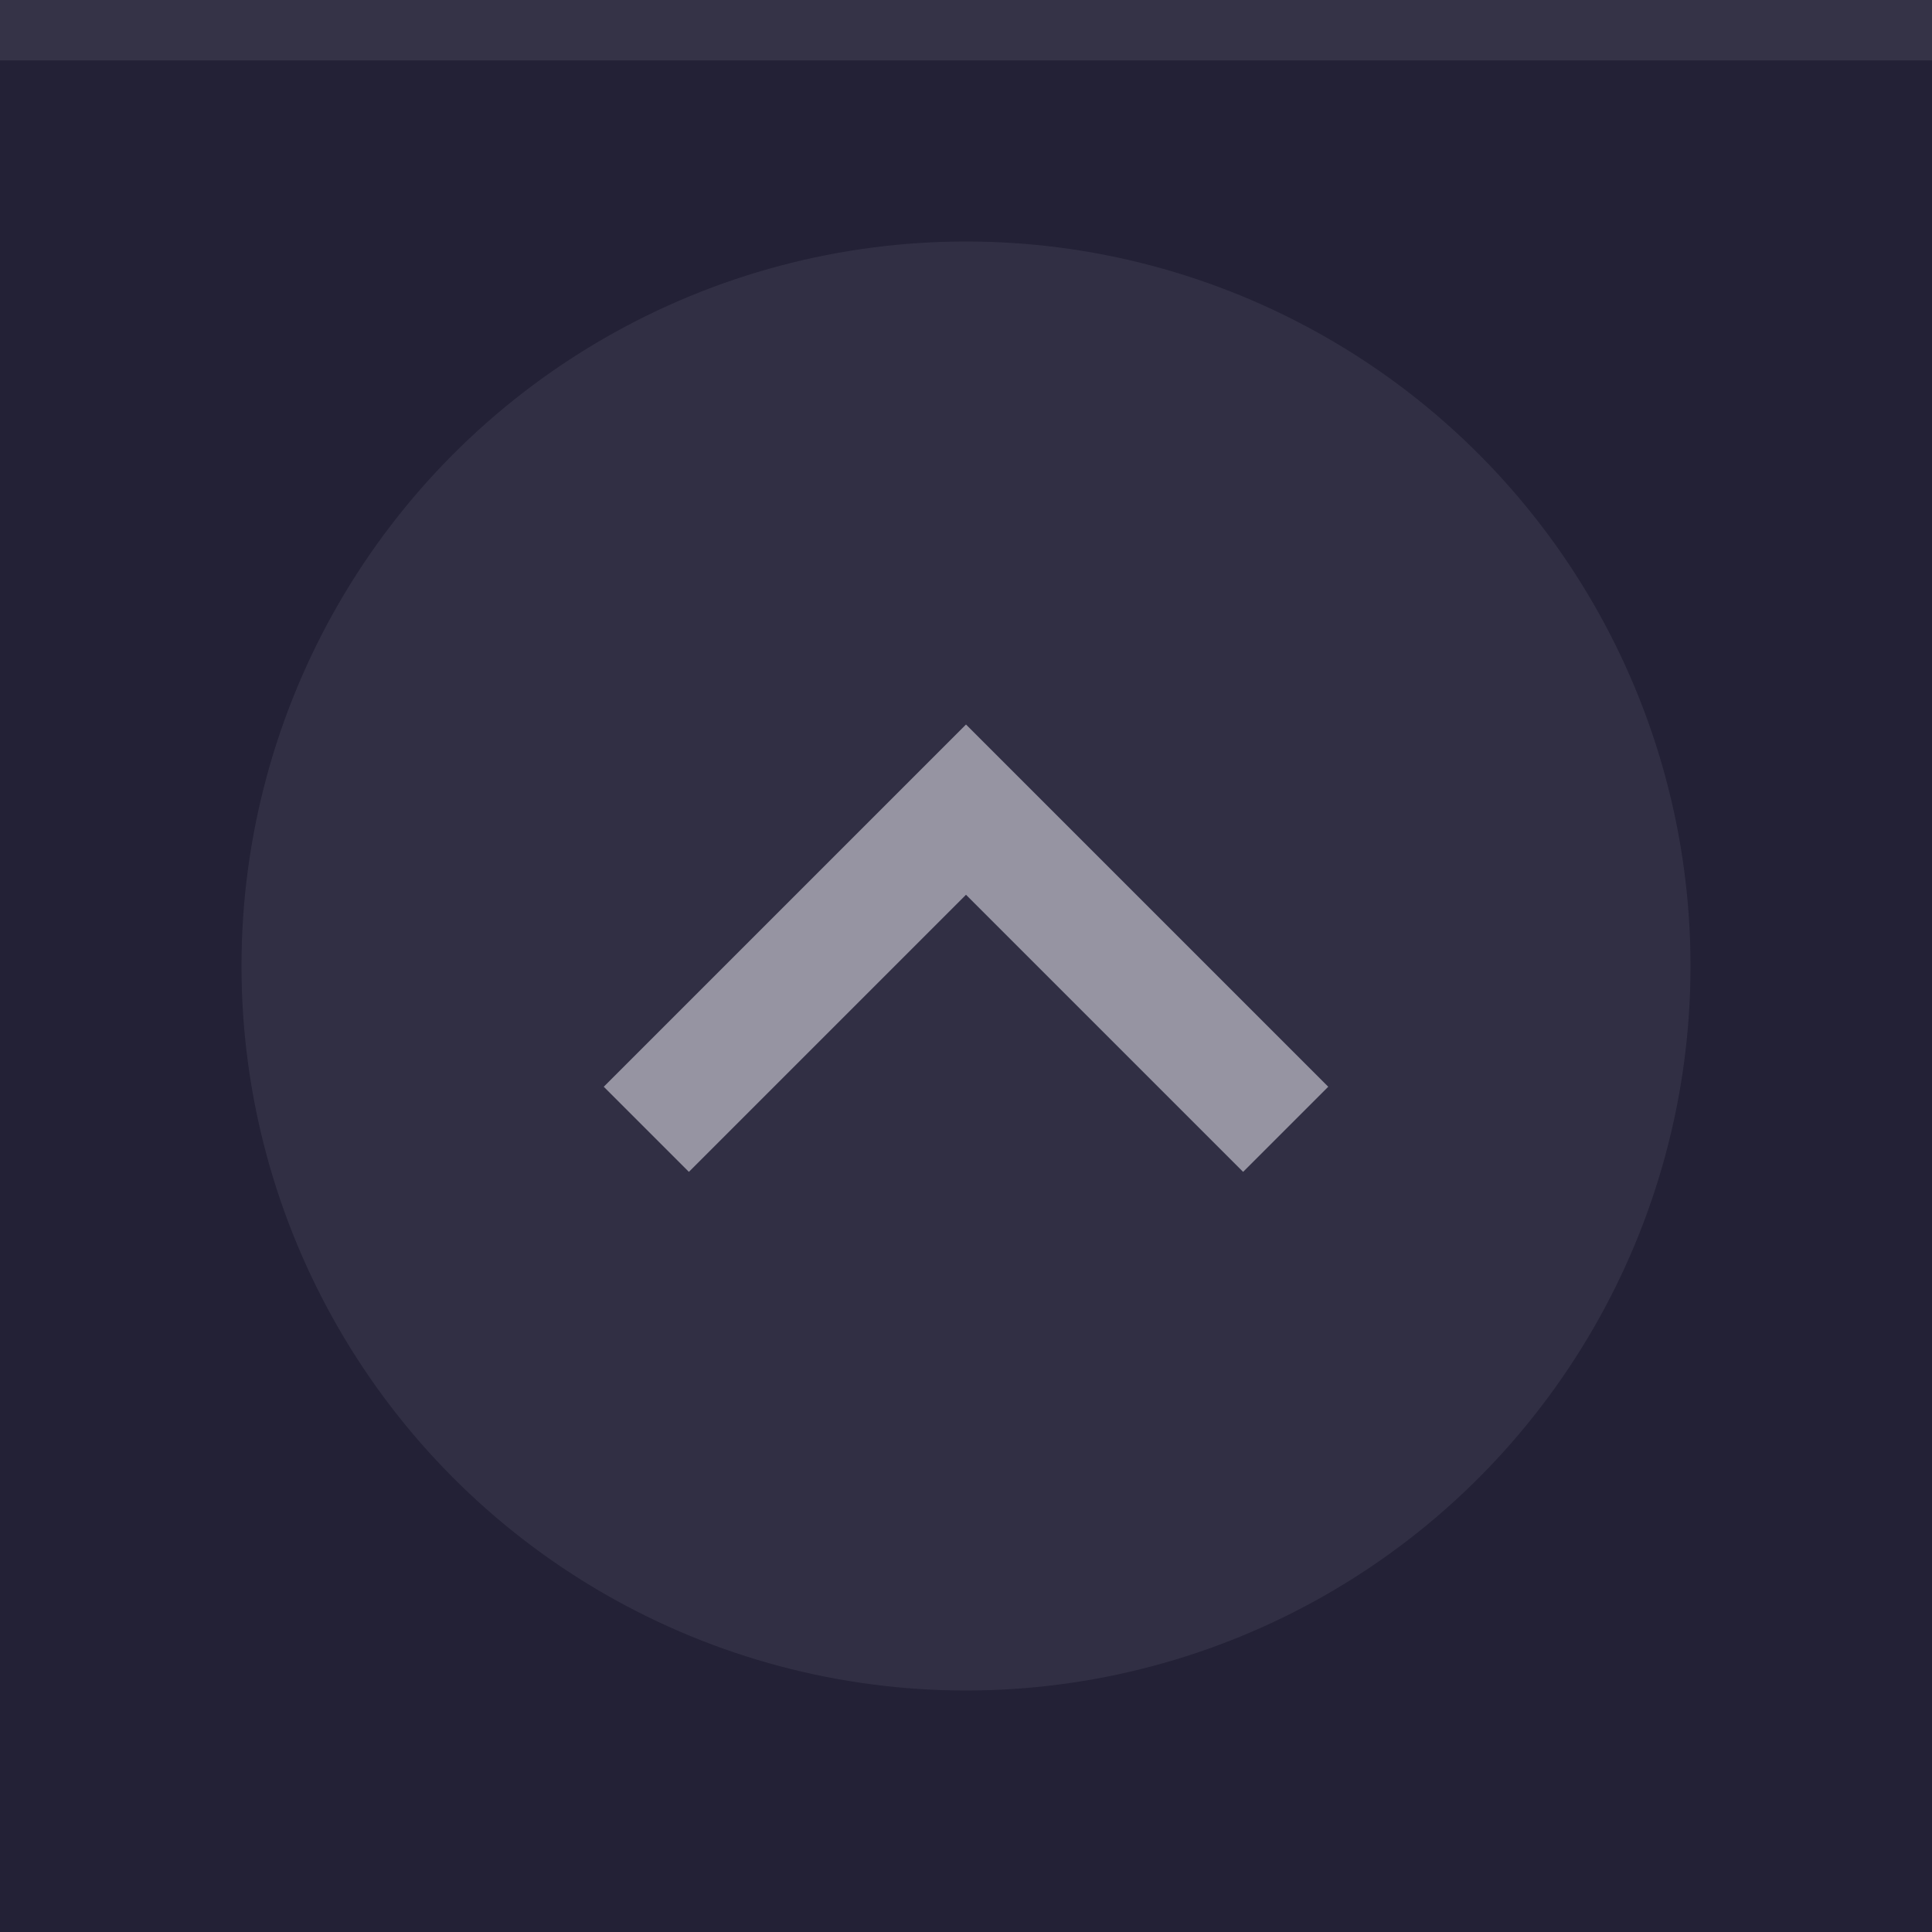 <svg xmlns="http://www.w3.org/2000/svg" width="32" height="32" viewBox="0 0 32 32">
  <rect width="32" height="32" fill="#232136"/>
  <rect width="32" height="1" fill="#d9d7e1" fill-opacity=".1"/>
  <g fill="#d9d7e1">
    <circle cx="16" cy="16" r="12" opacity=".08"/>
    <path d="m10 18 1.41 1.41 4.59-4.59 4.59 4.59 1.41-1.41-6-6z" opacity=".6"/>
  </g>
</svg>
